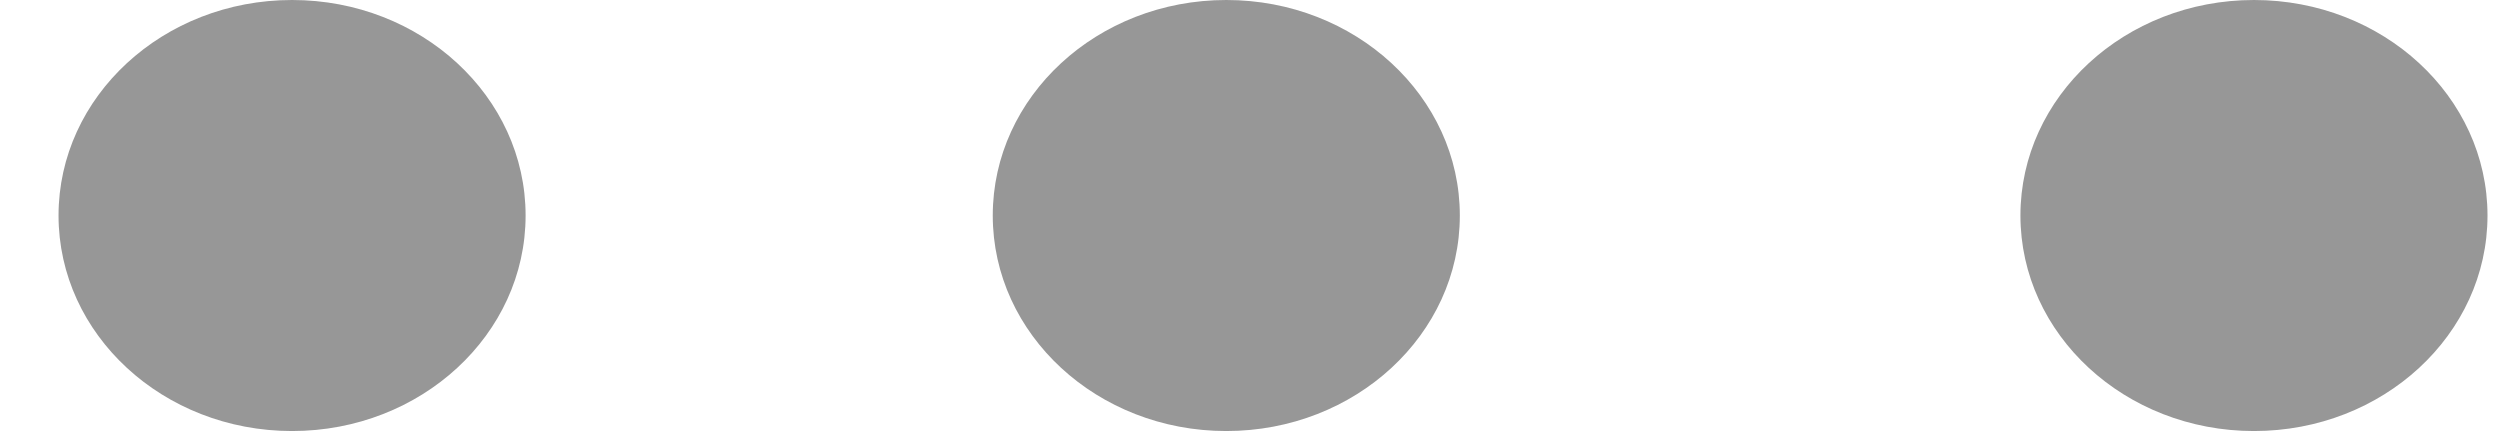 <svg width="29" height="5" viewBox="0 0 29 5" fill="none" xmlns="http://www.w3.org/2000/svg">
<ellipse cx="3.388" cy="2.5" rx="2.5" ry="2.709" transform="rotate(-90 3.388 2.5)" fill="#979797"/>
<ellipse cx="14.225" cy="2.5" rx="2.5" ry="2.709" transform="rotate(-90 14.225 2.5)" fill="#979797"/>
<ellipse cx="26.146" cy="2.5" rx="2.5" ry="2.709" transform="rotate(-90 26.146 2.5)" fill="#979797"/>
</svg>
